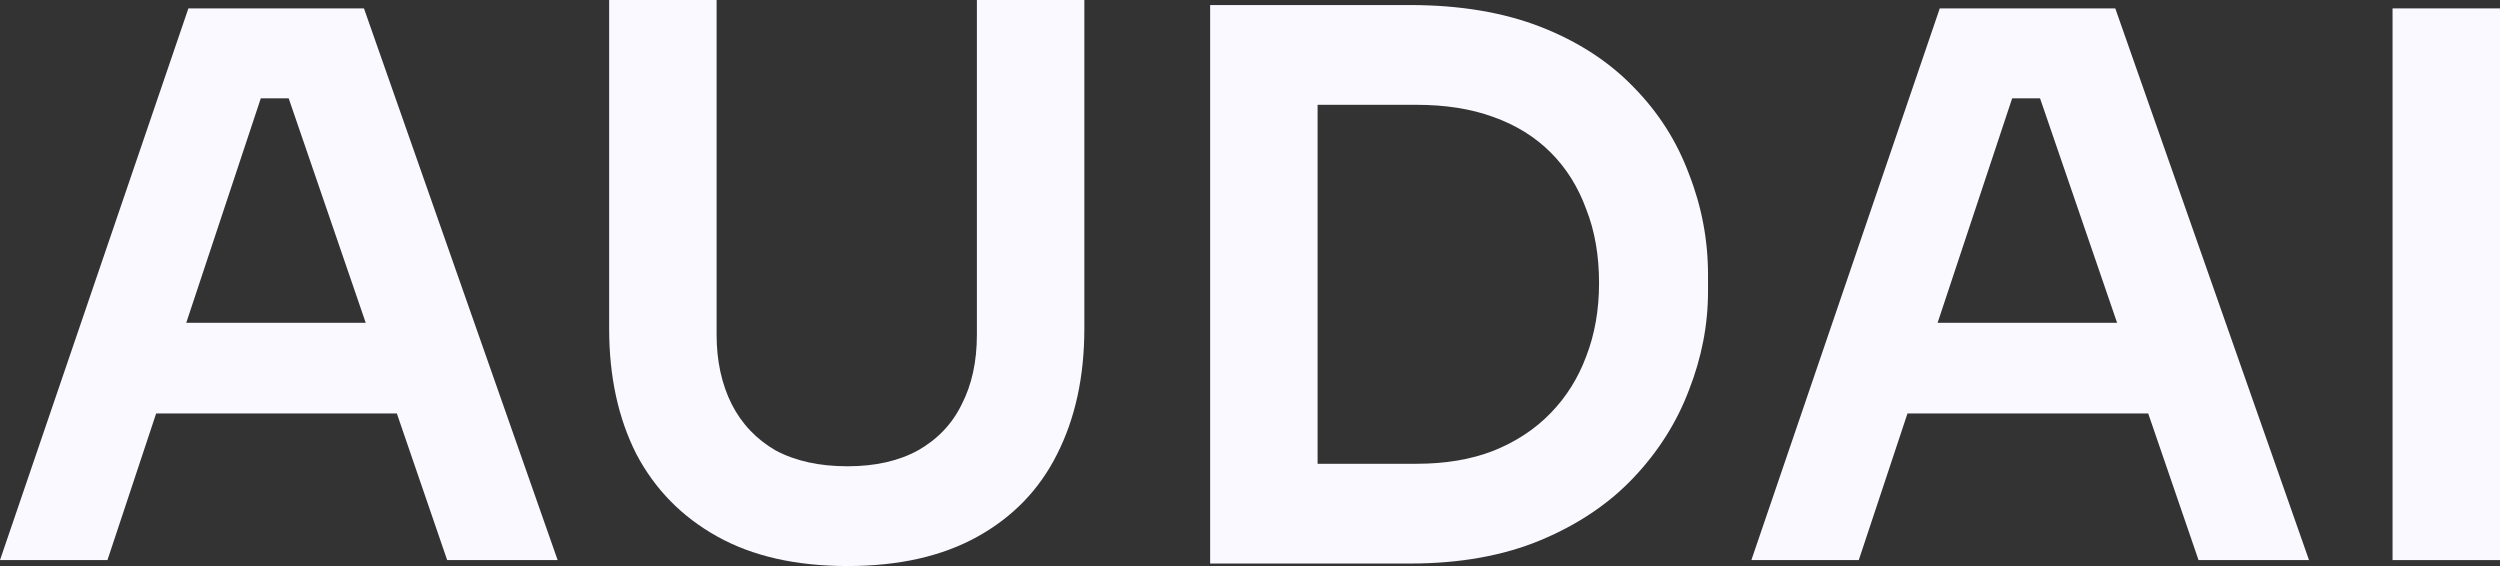 <svg width="53" height="12" viewBox="0 0 53 12" fill="none" xmlns="http://www.w3.org/2000/svg">
<rect x="0" y="0" width="53" height="12" fill="#333333" stroke="none"/>
<path d="M50.722 11.874V0.178H53V11.874H50.722Z" fill="#F9F9FF"/>
<path d="M37.129 11.874L41.123 0.178H44.844L48.951 11.874H46.609L43.128 1.732L43.946 2.085H41.941L42.775 1.732L39.406 11.874H37.129ZM39.92 8.765L40.642 6.843H45.39L46.095 8.765H39.92Z" fill="#F9F9FF"/>
<path d="M27.612 11.947V9.832H30.034C30.643 9.832 31.184 9.741 31.654 9.559C32.135 9.367 32.542 9.1 32.873 8.758C33.205 8.417 33.456 8.016 33.627 7.557C33.809 7.087 33.9 6.569 33.9 6.003C33.9 5.415 33.809 4.892 33.627 4.433C33.456 3.963 33.205 3.562 32.873 3.231C32.542 2.9 32.135 2.649 31.654 2.478C31.184 2.307 30.643 2.222 30.034 2.222H27.612V0.107H29.89C30.948 0.107 31.873 0.262 32.665 0.571C33.456 0.881 34.114 1.308 34.638 1.853C35.162 2.387 35.552 3.001 35.809 3.696C36.076 4.379 36.21 5.089 36.21 5.826V6.179C36.21 6.884 36.076 7.578 35.809 8.262C35.552 8.945 35.162 9.565 34.638 10.12C34.114 10.676 33.456 11.119 32.665 11.45C31.873 11.781 30.948 11.947 29.89 11.947H27.612ZM25.655 11.947V0.107H27.933V11.947H25.655Z" fill="#F9F9FF"/>
<path d="M17.967 12C16.876 12 15.956 11.792 15.208 11.375C14.459 10.959 13.887 10.377 13.492 9.629C13.107 8.87 12.914 7.984 12.914 6.969V0H15.192V7.097C15.192 7.653 15.299 8.144 15.513 8.571C15.726 8.988 16.037 9.314 16.443 9.549C16.86 9.773 17.368 9.885 17.967 9.885C18.555 9.885 19.052 9.773 19.459 9.549C19.876 9.314 20.186 8.988 20.389 8.571C20.603 8.155 20.71 7.664 20.71 7.097V0H22.988V6.969C22.988 7.984 22.795 8.87 22.41 9.629C22.036 10.377 21.474 10.959 20.726 11.375C19.977 11.792 19.058 12 17.967 12Z" fill="#F9F9FF"/>
<path d="M0 11.874L3.994 0.178H7.716L11.822 11.874H9.48L5.999 1.732L6.817 2.085H4.812L5.646 1.732L2.278 11.874H0ZM2.791 8.765L3.513 6.843H8.261L8.967 8.765H2.791Z" fill="#F9F9FF"/>
</svg>
